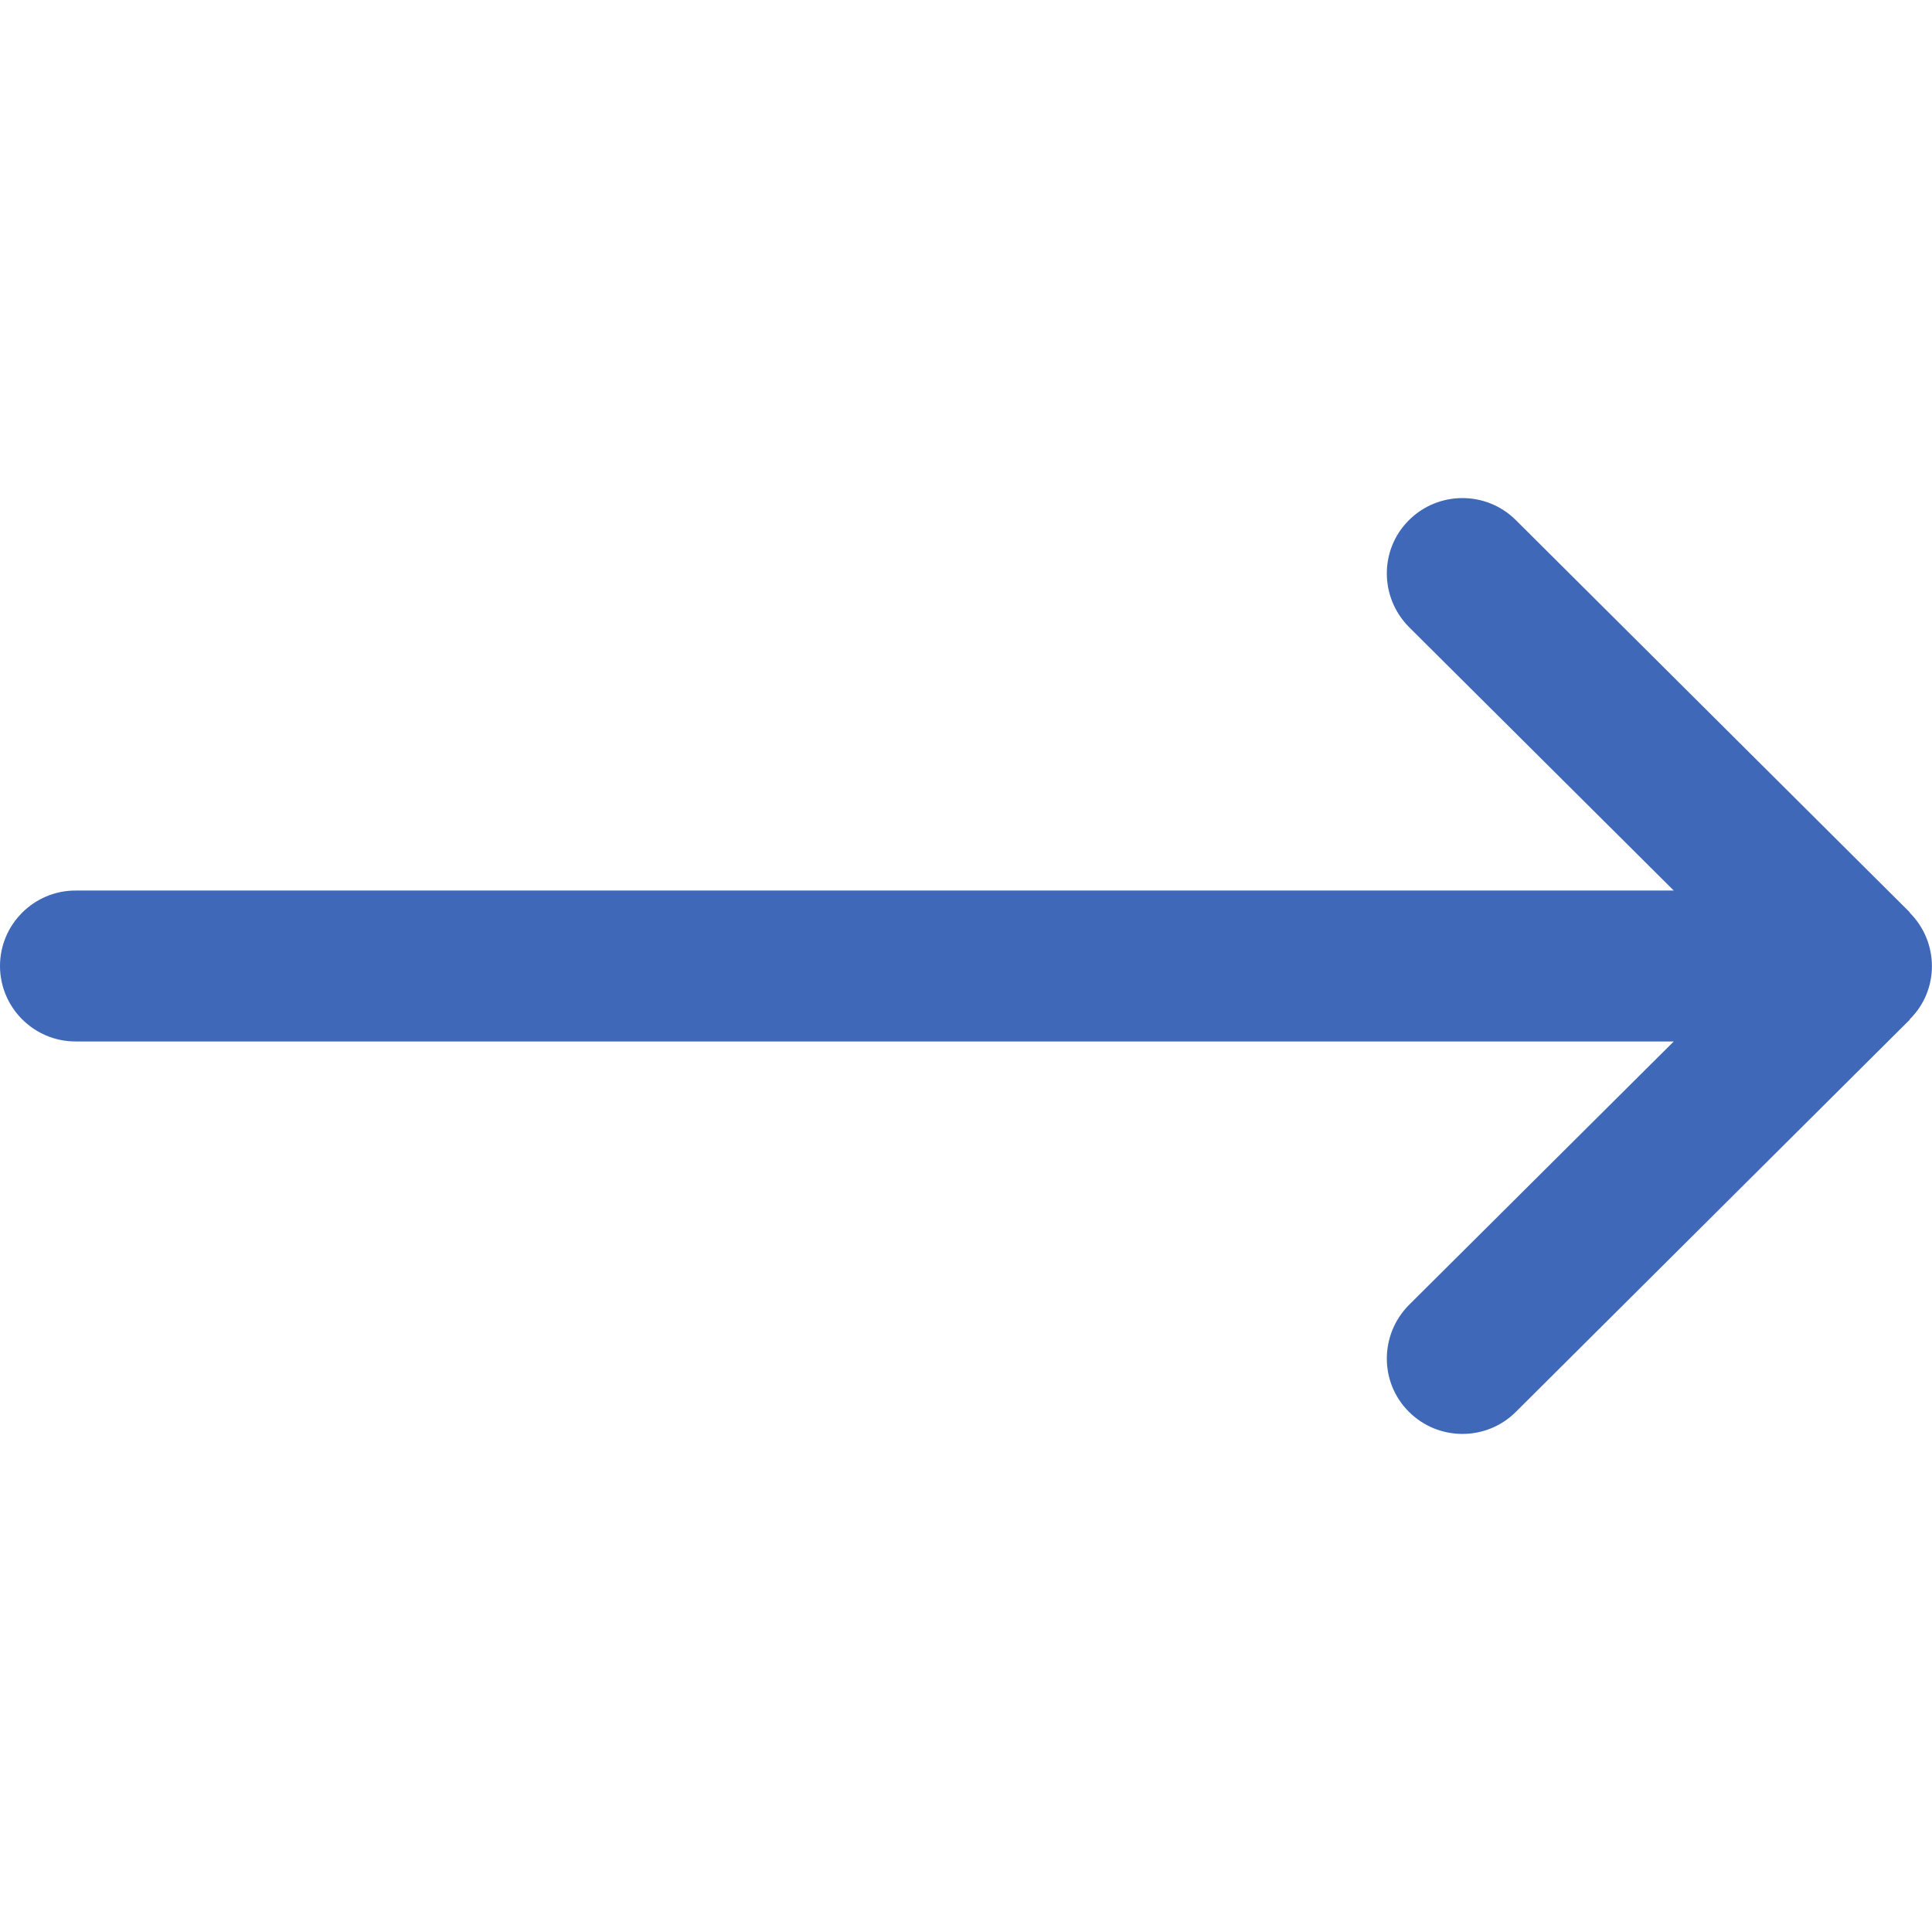 <?xml version="1.0" encoding="UTF-8"?>
<svg xmlns="http://www.w3.org/2000/svg" xmlns:xlink="http://www.w3.org/1999/xlink" width="18pt" height="18pt" viewBox="0 0 18 18" version="1.1">
<g id="surface1">
<path style=" stroke:none;fill-rule:nonzero;fill:rgb(24.706%,41.176%,72.157%);fill-opacity:1;" d="M 17.793 8.504 C 17.793 8.504 17.793 8.5 17.793 8.5 L 14.121 4.844 C 13.844 4.57 13.398 4.574 13.125 4.848 C 12.852 5.121 12.852 5.566 13.129 5.844 L 15.594 8.297 L 0.703 8.297 C 0.316 8.297 0 8.613 0 9 C 0 9.387 0.316 9.703 0.703 9.703 L 15.594 9.703 L 13.129 12.156 C 12.852 12.434 12.852 12.879 13.125 13.152 C 13.398 13.426 13.844 13.43 14.121 13.156 L 17.793 9.5 C 17.793 9.5 17.793 9.496 17.793 9.496 C 18.07 9.223 18.066 8.777 17.793 8.504 Z M 17.793 8.504 "/>
</g>
</svg>
